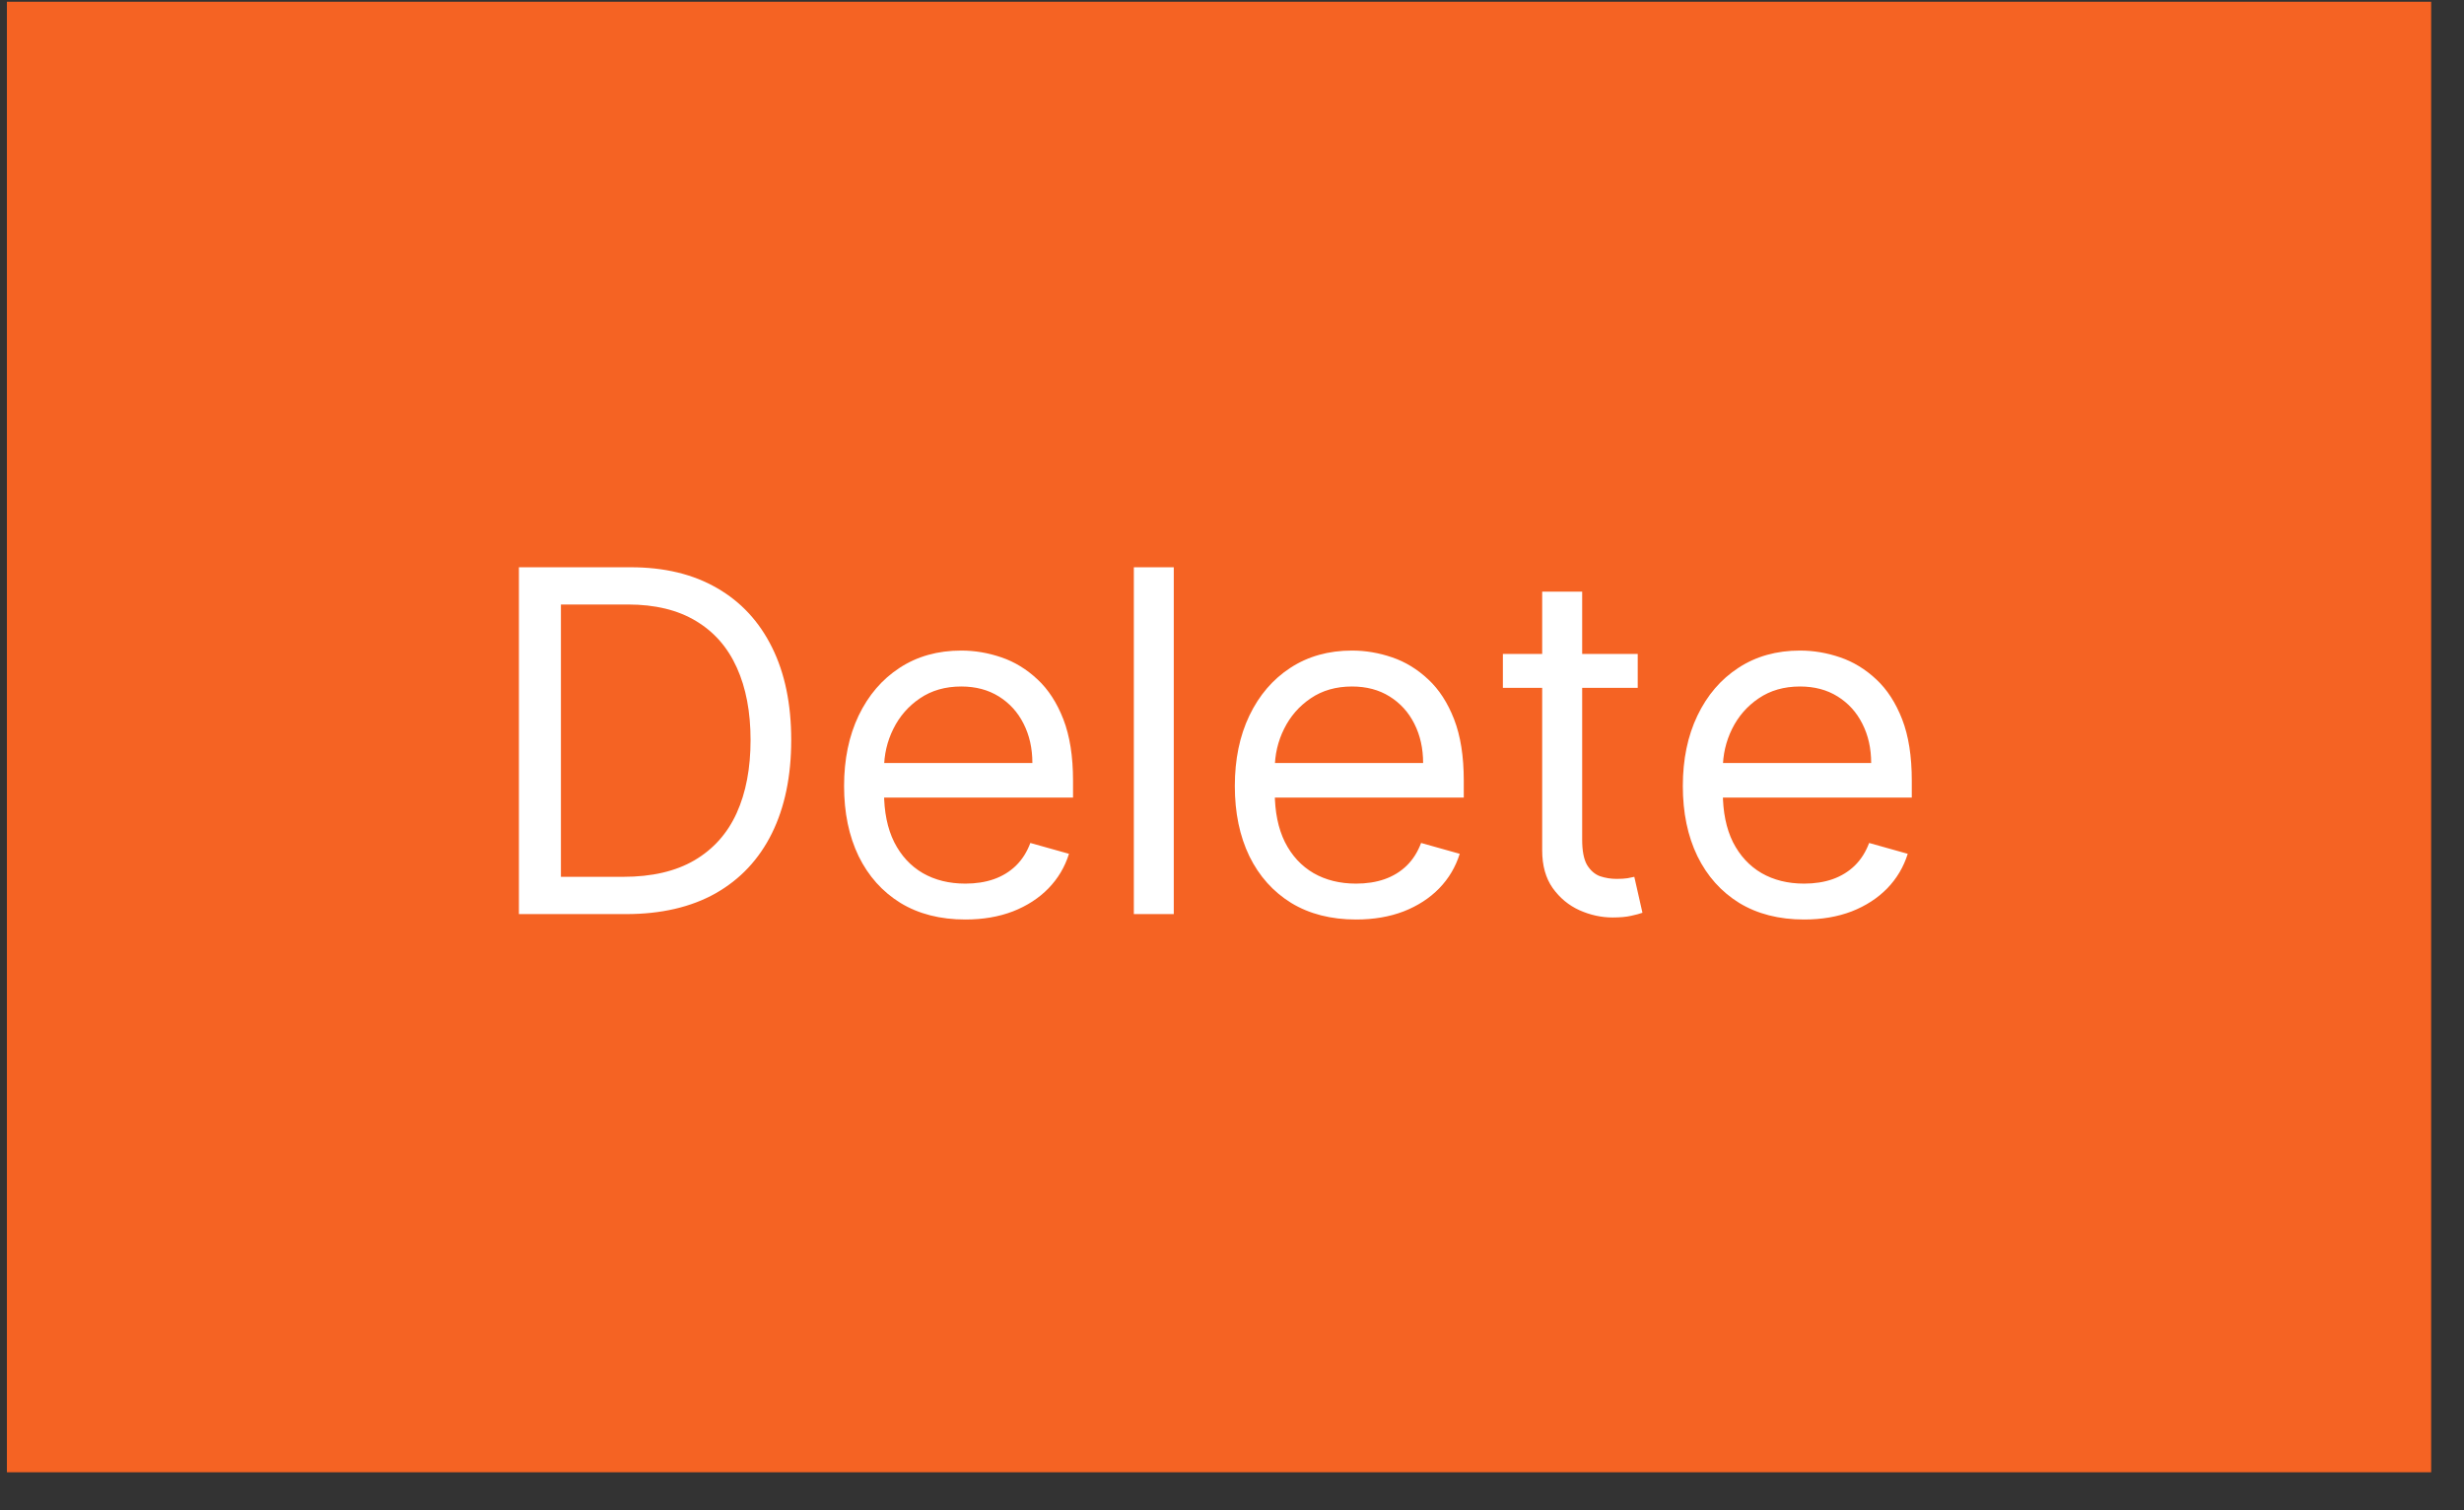 <svg width="62" height="38" viewBox="0 0 62 38" fill="none" xmlns="http://www.w3.org/2000/svg">
<rect x="0" y="0" width="62" height="38" fill="#333333" stroke="none"/>
<path d="M61.174 0.044H0.174V37.044H61.174V0.044Z" fill="#F56323"/>
<path d="M15.75 23H13.057V14.273H15.869C16.716 14.273 17.44 14.447 18.043 14.797C18.645 15.143 19.107 15.642 19.428 16.293C19.749 16.94 19.909 17.716 19.909 18.619C19.909 19.528 19.747 20.311 19.423 20.967C19.099 21.621 18.628 22.124 18.009 22.476C17.389 22.825 16.636 23 15.75 23ZM14.114 22.062H15.682C16.403 22.062 17.001 21.923 17.476 21.645C17.95 21.366 18.304 20.97 18.537 20.456C18.77 19.942 18.886 19.329 18.886 18.619C18.886 17.915 18.771 17.308 18.541 16.8C18.311 16.288 17.967 15.896 17.51 15.624C17.053 15.348 16.483 15.21 15.801 15.21H14.114V22.062ZM24.29 23.136C23.659 23.136 23.115 22.997 22.658 22.719C22.203 22.438 21.852 22.046 21.605 21.543C21.361 21.037 21.239 20.449 21.239 19.778C21.239 19.108 21.361 18.517 21.605 18.006C21.852 17.491 22.196 17.091 22.636 16.804C23.079 16.514 23.597 16.369 24.188 16.369C24.528 16.369 24.865 16.426 25.197 16.54C25.53 16.653 25.832 16.838 26.105 17.094C26.378 17.347 26.595 17.682 26.757 18.099C26.919 18.517 27 19.031 27 19.642V20.068H21.954V19.199H25.977C25.977 18.829 25.903 18.5 25.756 18.21C25.611 17.921 25.403 17.692 25.134 17.524C24.866 17.357 24.551 17.273 24.188 17.273C23.787 17.273 23.44 17.372 23.148 17.571C22.858 17.767 22.635 18.023 22.479 18.338C22.322 18.653 22.244 18.991 22.244 19.352V19.932C22.244 20.426 22.329 20.845 22.5 21.189C22.673 21.53 22.913 21.79 23.22 21.969C23.527 22.145 23.884 22.233 24.29 22.233C24.554 22.233 24.793 22.196 25.006 22.122C25.222 22.046 25.408 21.932 25.564 21.781C25.72 21.628 25.841 21.438 25.926 21.21L26.898 21.483C26.796 21.812 26.624 22.102 26.382 22.352C26.141 22.599 25.842 22.793 25.487 22.932C25.132 23.068 24.733 23.136 24.29 23.136ZM29.535 14.273V23H28.53V14.273H29.535ZM34.122 23.136C33.491 23.136 32.947 22.997 32.49 22.719C32.035 22.438 31.684 22.046 31.437 21.543C31.193 21.037 31.071 20.449 31.071 19.778C31.071 19.108 31.193 18.517 31.437 18.006C31.684 17.491 32.028 17.091 32.468 16.804C32.912 16.514 33.429 16.369 34.02 16.369C34.36 16.369 34.697 16.426 35.029 16.54C35.362 16.653 35.664 16.838 35.937 17.094C36.21 17.347 36.427 17.682 36.589 18.099C36.751 18.517 36.832 19.031 36.832 19.642V20.068H31.787V19.199H35.809C35.809 18.829 35.735 18.5 35.588 18.21C35.443 17.921 35.235 17.692 34.966 17.524C34.699 17.357 34.383 17.273 34.02 17.273C33.619 17.273 33.272 17.372 32.98 17.571C32.69 17.767 32.467 18.023 32.311 18.338C32.154 18.653 32.076 18.991 32.076 19.352V19.932C32.076 20.426 32.162 20.845 32.332 21.189C32.505 21.53 32.745 21.79 33.052 21.969C33.359 22.145 33.716 22.233 34.122 22.233C34.386 22.233 34.625 22.196 34.838 22.122C35.054 22.046 35.24 21.932 35.396 21.781C35.552 21.628 35.673 21.438 35.758 21.21L36.73 21.483C36.627 21.812 36.456 22.102 36.214 22.352C35.973 22.599 35.674 22.793 35.319 22.932C34.964 23.068 34.565 23.136 34.122 23.136ZM41.209 16.454V17.307H37.816V16.454H41.209ZM38.805 14.886H39.811V21.125C39.811 21.409 39.852 21.622 39.934 21.764C40.02 21.903 40.127 21.997 40.258 22.046C40.392 22.091 40.532 22.114 40.68 22.114C40.791 22.114 40.882 22.108 40.953 22.097C41.024 22.082 41.081 22.071 41.123 22.062L41.328 22.966C41.26 22.991 41.164 23.017 41.042 23.043C40.92 23.071 40.765 23.085 40.578 23.085C40.294 23.085 40.015 23.024 39.742 22.902C39.473 22.78 39.248 22.594 39.069 22.344C38.893 22.094 38.805 21.778 38.805 21.398V14.886ZM45.395 23.136C44.765 23.136 44.221 22.997 43.763 22.719C43.309 22.438 42.958 22.046 42.711 21.543C42.466 21.037 42.344 20.449 42.344 19.778C42.344 19.108 42.466 18.517 42.711 18.006C42.958 17.491 43.301 17.091 43.742 16.804C44.185 16.514 44.702 16.369 45.293 16.369C45.634 16.369 45.971 16.426 46.303 16.54C46.635 16.653 46.938 16.838 47.211 17.094C47.483 17.347 47.701 17.682 47.863 18.099C48.025 18.517 48.105 19.031 48.105 19.642V20.068H43.06V19.199H47.083C47.083 18.829 47.009 18.5 46.861 18.21C46.716 17.921 46.509 17.692 46.239 17.524C45.972 17.357 45.657 17.273 45.293 17.273C44.892 17.273 44.546 17.372 44.253 17.571C43.963 17.767 43.74 18.023 43.584 18.338C43.428 18.653 43.35 18.991 43.35 19.352V19.932C43.35 20.426 43.435 20.845 43.605 21.189C43.779 21.53 44.019 21.79 44.326 21.969C44.633 22.145 44.989 22.233 45.395 22.233C45.659 22.233 45.898 22.196 46.111 22.122C46.327 22.046 46.513 21.932 46.669 21.781C46.826 21.628 46.946 21.438 47.032 21.21L48.003 21.483C47.901 21.812 47.729 22.102 47.488 22.352C47.246 22.599 46.948 22.793 46.593 22.932C46.238 23.068 45.838 23.136 45.395 23.136Z" fill="white"/>
</svg>
